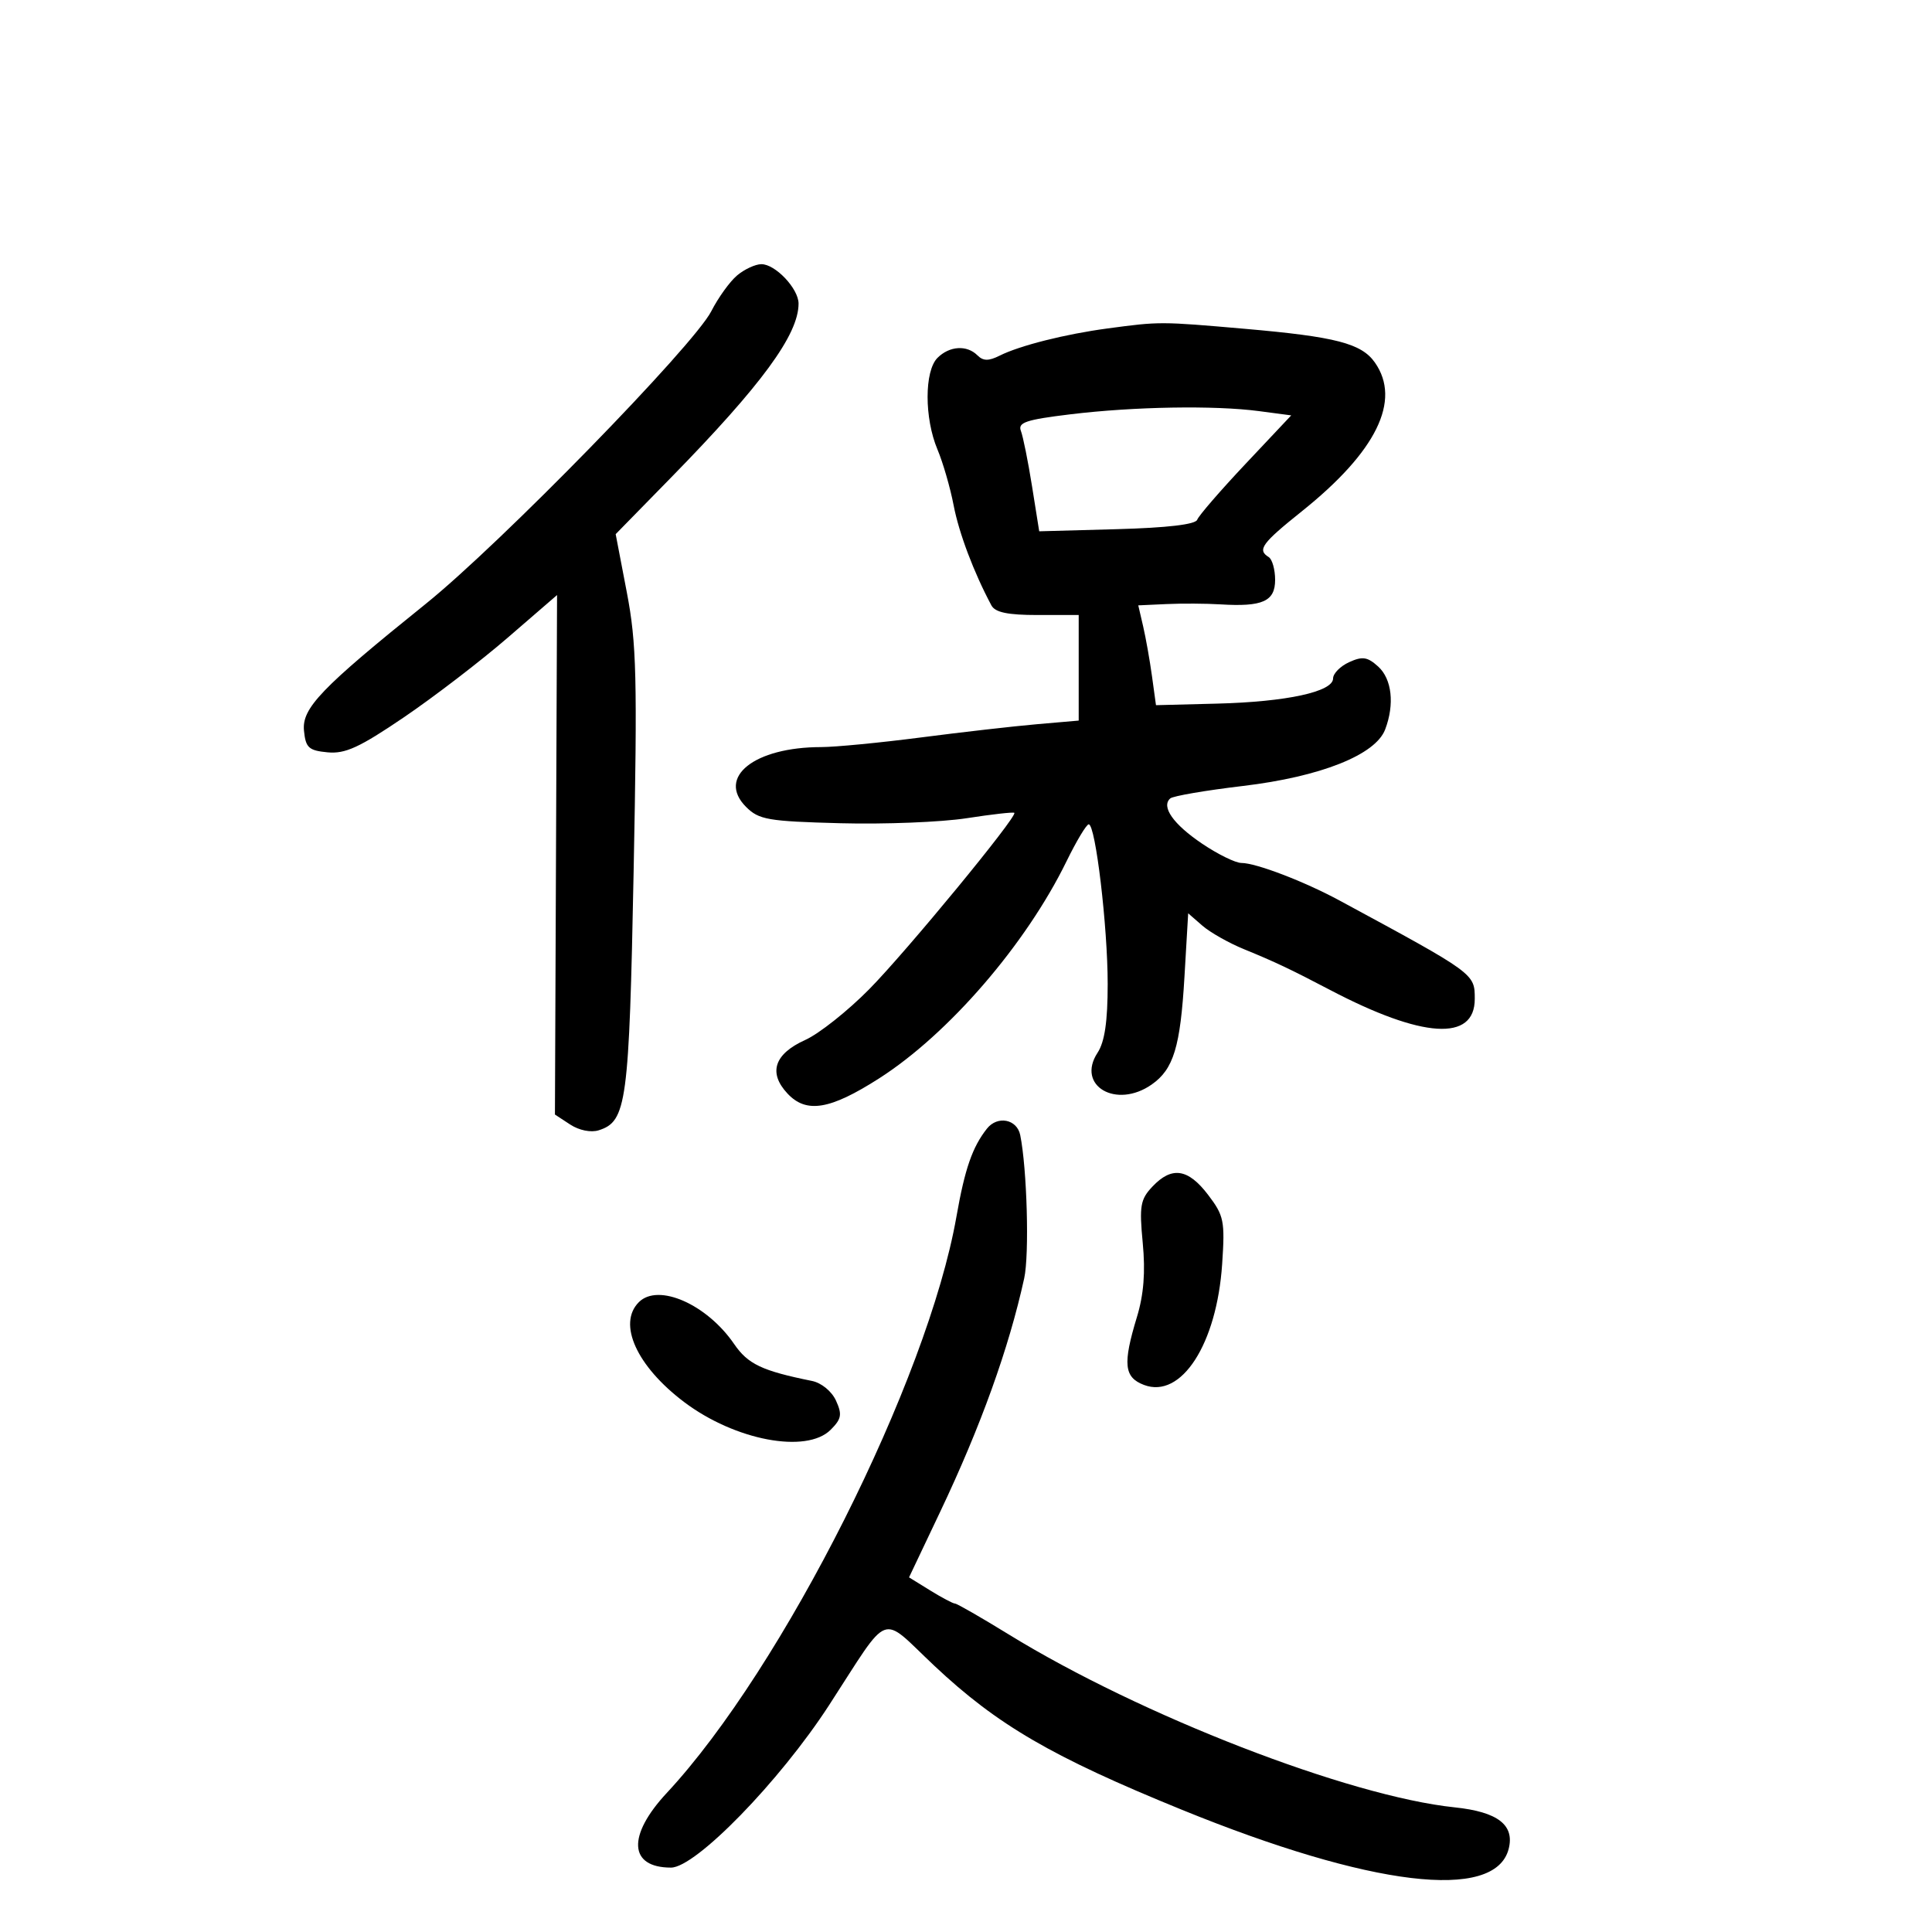 <svg xmlns="http://www.w3.org/2000/svg" width="300" height="300" viewBox="0 0 300 300" version="1.1">
	<path d="M 114.451 42.772 C 113.324 43.723, 111.524 46.220, 110.451 48.323 C 107.724 53.668, 77.686 84.452, 66.107 93.770 C 49.841 106.858, 46.860 109.964, 47.202 113.461 C 47.462 116.109, 47.933 116.541, 50.867 116.822 C 53.602 117.084, 55.824 116.064, 62.718 111.381 C 67.384 108.212, 74.644 102.644, 78.851 99.008 L 86.500 92.398 86.335 132.732 L 86.170 173.065 88.536 174.615 C 89.920 175.522, 91.757 175.894, 92.962 175.512 C 97.314 174.131, 97.688 171.354, 98.391 135.237 C 98.978 105.079, 98.851 99.893, 97.329 91.957 L 95.601 82.941 104.136 74.220 C 118.265 59.784, 124 51.966, 124 47.142 C 124 44.821, 120.380 40.994, 118.211 41.022 C 117.270 41.034, 115.578 41.822, 114.451 42.772 M 172 50.998 C 165.413 51.880, 158.346 53.659, 155.230 55.222 C 153.517 56.080, 152.670 56.070, 151.780 55.180 C 150.137 53.537, 147.435 53.708, 145.571 55.571 C 143.528 57.615, 143.524 64.933, 145.564 69.782 C 146.424 71.827, 147.556 75.734, 148.079 78.465 C 148.904 82.771, 151.210 88.883, 153.942 94 C 154.526 95.093, 156.474 95.500, 161.122 95.500 L 167.500 95.500 167.500 103.696 L 167.500 111.892 161 112.456 C 157.425 112.766, 149.325 113.691, 143 114.511 C 136.675 115.331, 129.700 116.004, 127.500 116.007 C 117.121 116.018, 111.252 120.694, 115.845 125.292 C 117.840 127.290, 119.234 127.531, 130.499 127.831 C 137.346 128.013, 146.172 127.662, 150.111 127.051 C 154.050 126.440, 157.378 126.066, 157.507 126.220 C 157.990 126.798, 140.755 147.739, 134.961 153.614 C 131.644 156.976, 127.185 160.515, 125.052 161.476 C 120.229 163.651, 119.257 166.578, 122.285 169.810 C 125.214 172.936, 128.889 172.326, 136.514 167.448 C 147.302 160.547, 159.302 146.647, 165.606 133.750 C 167.152 130.588, 168.705 128, 169.057 128 C 170.113 128, 172.003 143.908, 172.001 152.785 C 172 158.630, 171.537 161.776, 170.429 163.468 C 167.073 168.590, 173.331 172.258, 178.841 168.399 C 182.236 166.021, 183.286 162.562, 183.924 151.659 L 184.500 141.819 186.704 143.737 C 187.916 144.792, 190.841 146.443, 193.204 147.407 C 197.903 149.323, 200.439 150.524, 206.500 153.703 C 220.893 161.252, 229 161.763, 229 155.120 C 229 151.172, 229.074 151.225, 208 139.829 C 202.524 136.868, 195.030 134, 192.767 134 C 191.850 134, 189.101 132.651, 186.658 131.002 C 182.189 127.986, 180.266 125.253, 181.717 123.978 C 182.148 123.600, 187.225 122.729, 193 122.044 C 205.043 120.614, 213.584 117.223, 215.085 113.276 C 216.574 109.359, 216.137 105.434, 213.996 103.496 C 212.340 101.998, 211.558 101.880, 209.496 102.820 C 208.123 103.445, 207 104.583, 207 105.349 C 207 107.414, 199.781 108.981, 189 109.257 L 179.500 109.500 178.880 105 C 178.539 102.525, 177.920 99.037, 177.505 97.250 L 176.750 94 181.125 93.799 C 183.531 93.689, 187.299 93.710, 189.498 93.846 C 196.055 94.250, 198 93.379, 198 90.040 C 198 88.433, 197.550 86.840, 197 86.500 C 195.194 85.384, 195.927 84.371, 202.134 79.406 C 213.726 70.135, 217.629 62.198, 213.497 56.299 C 211.414 53.325, 207.420 52.288, 193.328 51.060 C 180.145 49.912, 180.118 49.912, 172 50.998 M 166.208 64.334 C 159.291 65.173, 158.018 65.602, 158.527 66.920 C 158.862 67.789, 159.639 71.650, 160.253 75.500 L 161.368 82.500 173.434 82.169 C 181.255 81.954, 185.643 81.438, 185.905 80.702 C 186.128 80.078, 189.503 76.177, 193.405 72.034 L 200.500 64.500 195.500 63.838 C 188.597 62.923, 176.097 63.135, 166.208 64.334 M 153.255 175.250 C 150.992 178.108, 149.821 181.486, 148.512 188.934 C 144.044 214.344, 121.585 259.025, 103.542 278.401 C 97.358 285.041, 97.635 290, 104.190 290 C 108.024 290, 121.053 276.620, 128.718 264.811 C 138.411 249.879, 136.503 250.596, 145.084 258.662 C 154.880 267.871, 163.374 272.812, 183.500 281.010 C 212.829 292.956, 232.124 295.282, 234.256 287.129 C 235.233 283.392, 232.590 281.347, 225.877 280.645 C 209.448 278.928, 177.137 266.401, 156.671 253.815 C 152.365 251.167, 148.593 249, 148.289 249 C 147.985 249, 146.255 248.085, 144.446 246.966 L 141.155 244.933 146.007 234.716 C 152.300 221.465, 156.649 209.376, 159.037 198.500 C 159.850 194.799, 159.479 181.475, 158.419 176.250 C 157.916 173.776, 154.887 173.190, 153.255 175.250 M 178.951 184.250 C 177.071 186.239, 176.896 187.254, 177.444 193 C 177.876 197.528, 177.602 201.017, 176.543 204.500 C 174.323 211.797, 174.538 213.874, 177.635 215.051 C 183.428 217.254, 188.944 208.721, 189.777 196.266 C 190.224 189.579, 190.058 188.765, 187.580 185.516 C 184.477 181.448, 181.950 181.077, 178.951 184.250 M 99.200 202.200 C 95.863 205.537, 98.857 212.141, 106.227 217.706 C 114.120 223.666, 125.231 225.769, 128.985 222.015 C 130.667 220.333, 130.794 219.641, 129.814 217.491 C 129.153 216.041, 127.551 214.728, 126.079 214.431 C 118.316 212.861, 116.140 211.828, 113.993 208.695 C 109.757 202.513, 102.203 199.197, 99.200 202.200" stroke="none" fill="black" fill-rule="evenodd"/>
</svg>